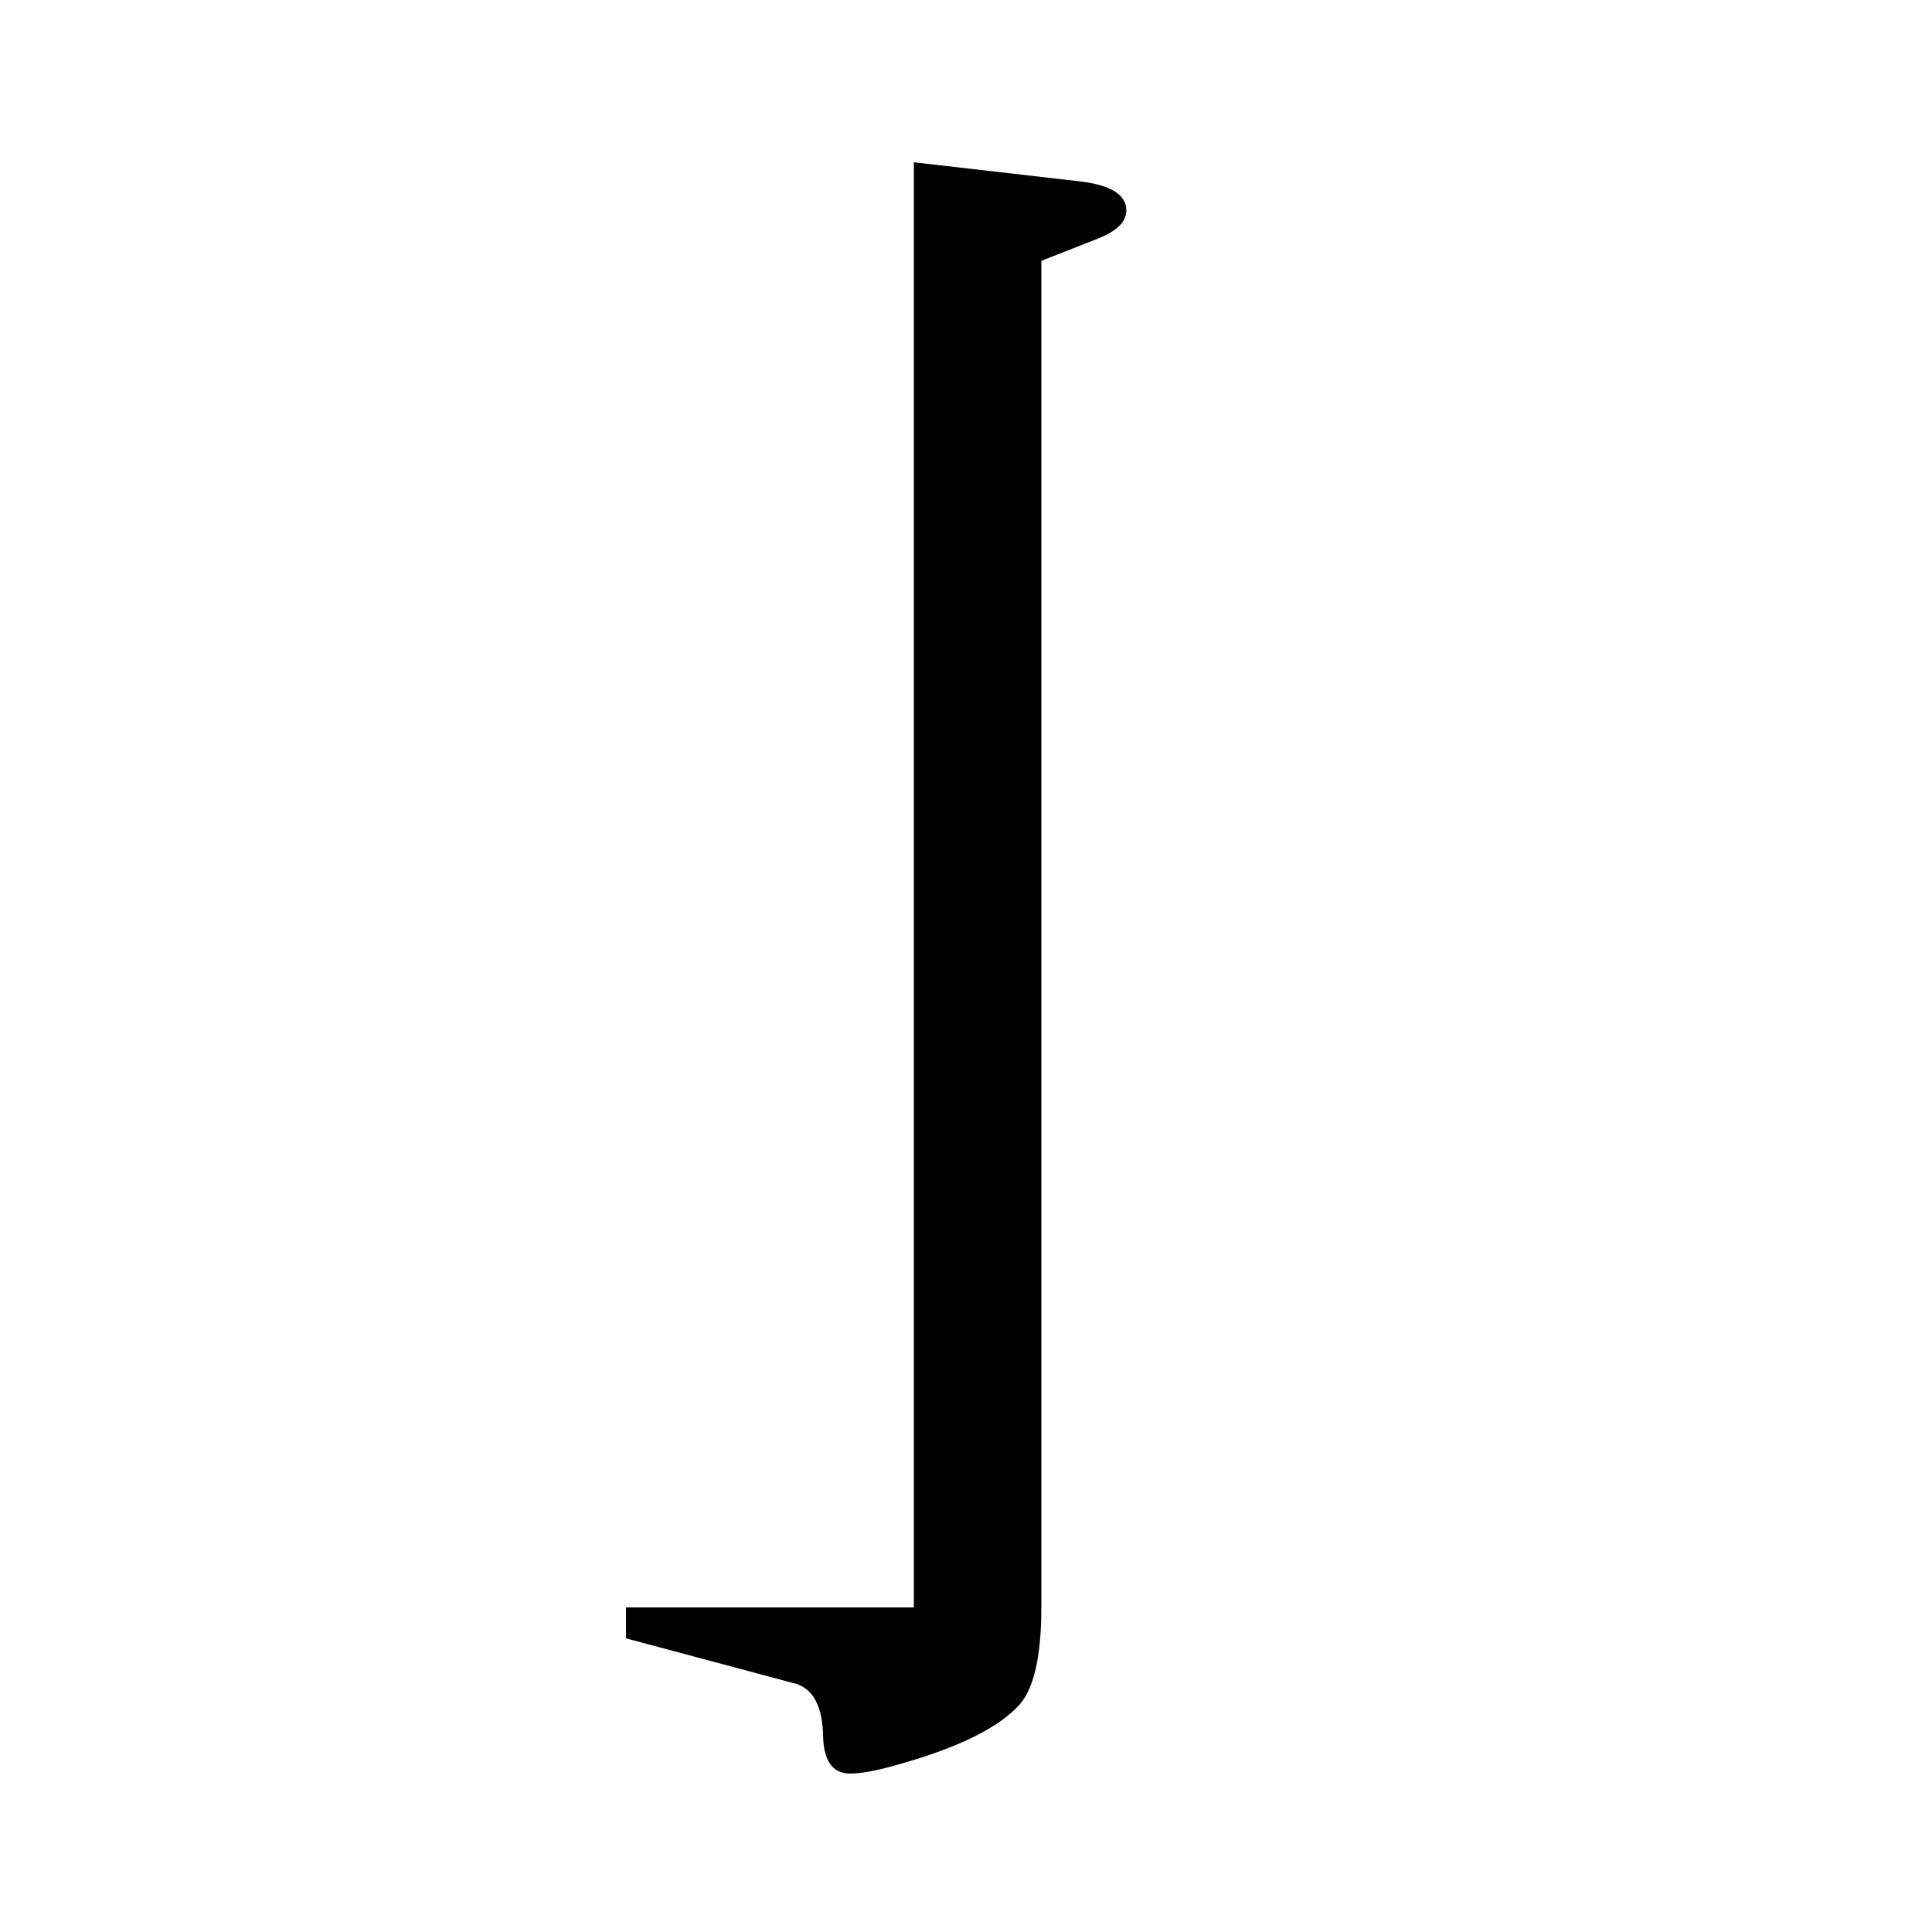 <?xml version="1.0" standalone="no"?>
<!DOCTYPE svg PUBLIC "-//W3C//DTD SVG 1.1//EN" "http://www.w3.org/Graphics/SVG/1.1/DTD/svg11.dtd" >
<svg xmlns="http://www.w3.org/2000/svg" xmlns:xlink="http://www.w3.org/1999/xlink" version="1.1" viewBox="0 -120 1000 1000">
  <g transform="matrix(1 0 0 -1 0 880)">
   <path fill="currentColor"
d="M473 168v748l87 -10q23 -3 23 -15q0 -9 -16 -15l-28 -11v-697q0 -37 -11 -50q-16 -18 -62 -31q-17 -5 -26 -5q-14 0 -14 21q-1 23 -16 26l-86 23v16h149z" />
  </g>

</svg>

